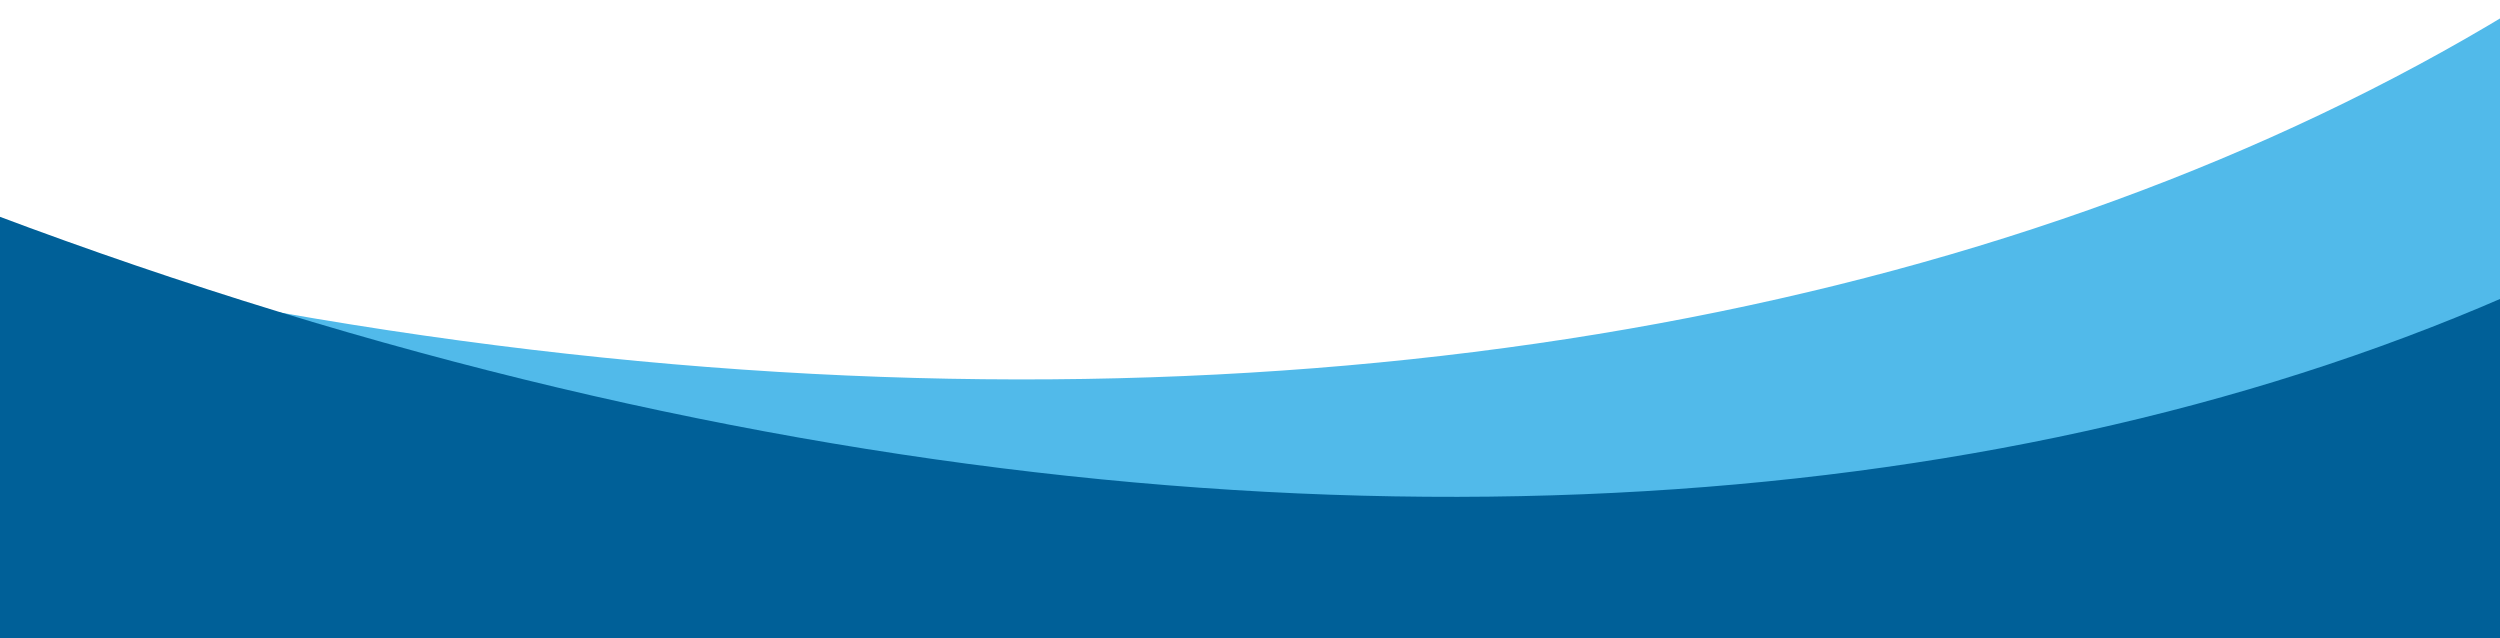 <svg width="768" height="196" viewBox="0 0 768 196" fill="none" xmlns="http://www.w3.org/2000/svg">
<rect x="0" y="0" width="768" height="196" fill="#333333" stroke="none"/>
<g clip-path="url(#clip0_47_32505)">
<rect width="768" height="196" fill="white"/>
<rect width="1440" height="256" transform="translate(-336 48)" fill="white"/>
<path d="M215.606 395.649C285.708 508.245 338.275 626.024 375.012 745.585C812.747 805.323 1109.97 153.011 985.837 -261.472C894.801 46.232 470.407 195.9 -15.648 74.312C-143.798 42.255 -264.603 -5.828 -372.313 -65.308C-360.217 -9.968 -340.541 50.459 -314.458 112.488C-201.222 146.556 -91.133 186.216 14.631 232.451C101.831 270.852 173.962 329.727 215.606 395.649Z" fill="#51BAEA"/>
<path d="M177.31 408.955C233.1 529.286 270.853 652.614 292.676 775.774C719.805 888.651 1094.66 277.633 1022.19 -148.928C894.173 145.315 454.649 241.902 -12.865 61.724C-136.127 14.22 -250.136 -48.291 -349.754 -120.51C-344.525 -64.106 -332.394 -1.725 -314.101 63.031C-205.888 110.706 -101.483 163.545 -2.174 222.38C79.669 271.167 144.049 338.43 177.31 408.955Z" fill="#006098"/>
</g>
<defs>
<clipPath id="clip0_47_32505">
<rect width="768" height="196" fill="white"/>
</clipPath>
</defs>
</svg>
